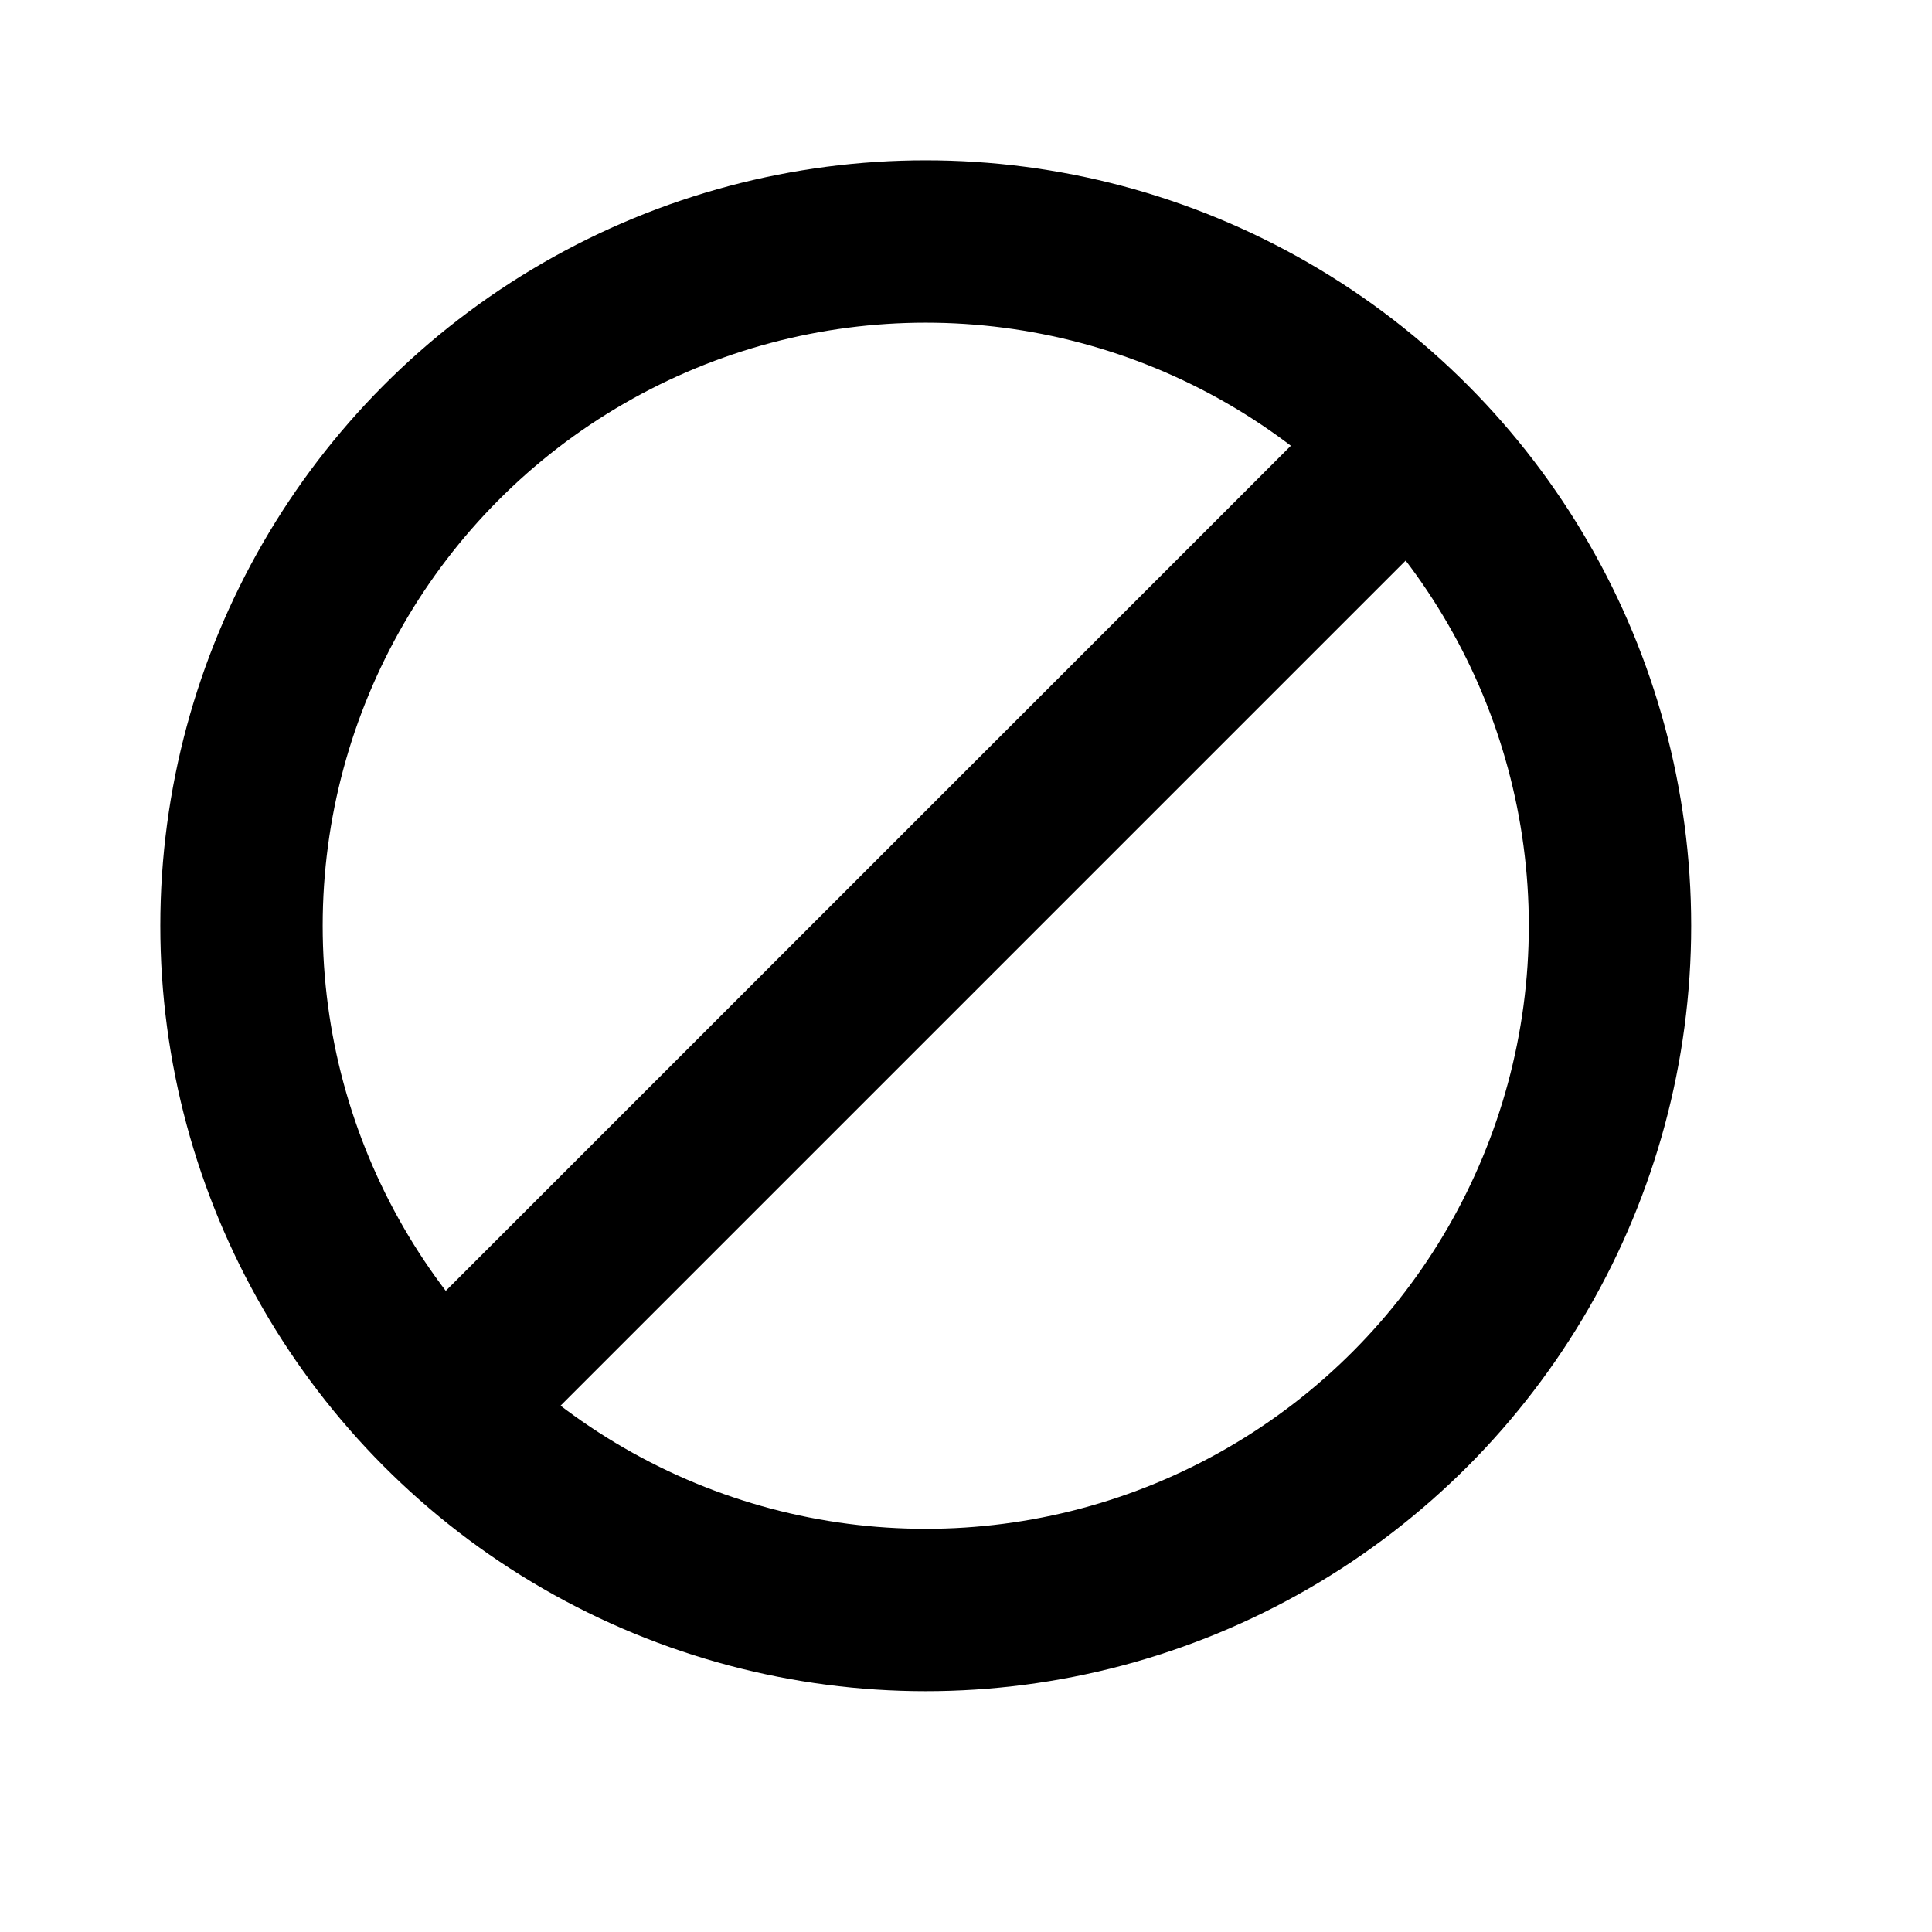 <svg width="24" height="24" viewBox="0 0 24 24" fill="none" xmlns="http://www.w3.org/2000/svg">
<circle cx="11.5" cy="11.5" r="8.5" stroke="currentColor" stroke-width="2.017"/>
<path d="M5.428 17.571L17.497 5.502" stroke="currentColor" stroke-width="2.017"/>
</svg>
